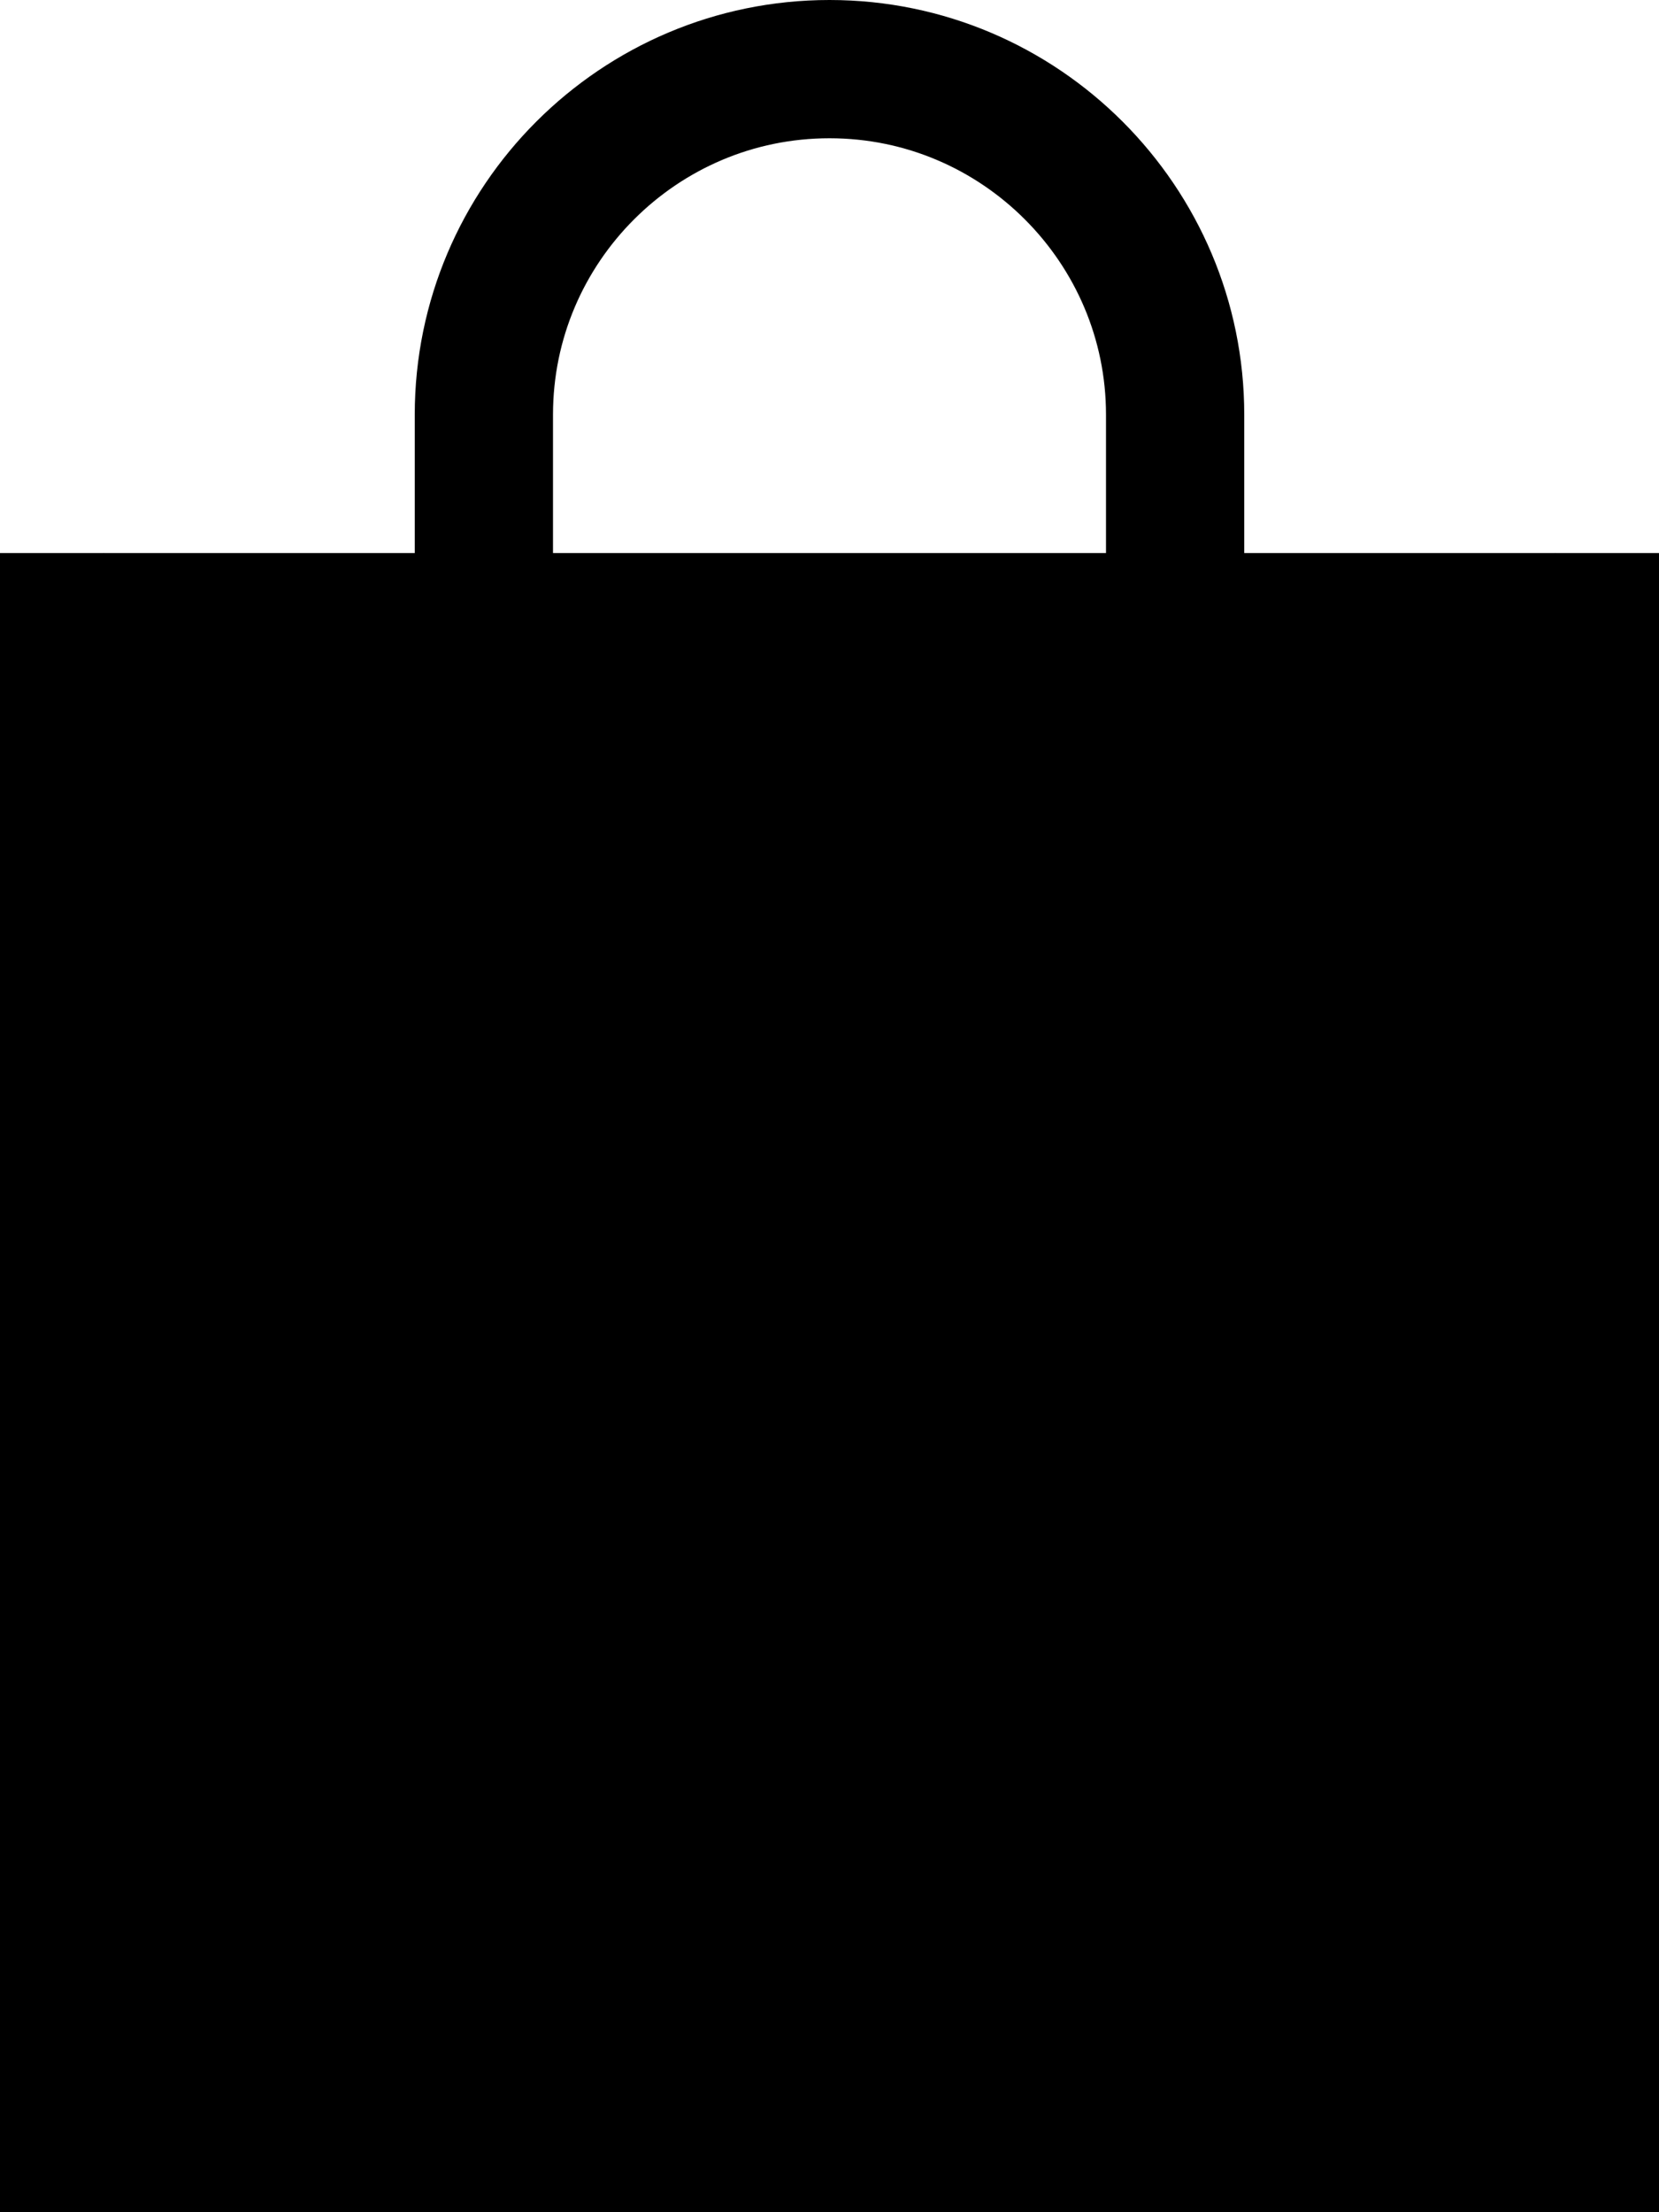 <?xml version="1.0" encoding="utf-8"?>
<!-- Generator: Adobe Illustrator 15.0.0, SVG Export Plug-In . SVG Version: 6.00 Build 0)  -->
<!DOCTYPE svg PUBLIC "-//W3C//DTD SVG 1.1//EN" "http://www.w3.org/Graphics/SVG/1.1/DTD/svg11.dtd">
<svg version="1.1" id="Layer_1" xmlns="http://www.w3.org/2000/svg" xmlns:xlink="http://www.w3.org/1999/xlink" x="0px" y="0px"
	 width="12px" height="16px" viewBox="0 0 12 16" enable-background="new 0 0 12 16" xml:space="preserve">
<g>
	<defs>
		<path id="SVGID_1_" d="M0,3.25h-0.75V4v12v0.75H0h12h0.75V16V4V3.25H12H0z M0,4.75h12L11.25,4v12L12,15.25H0L0.75,16V4L0,4.75z
			 M-20.75-16.75h53.5v53.5h-53.5V-16.75z"/>
	</defs>
	<clipPath id="SVGID_2_">
		<use xlink:href="#SVGID_1_"  overflow="visible"/>
	</clipPath>
	<g clip-path="url(#SVGID_2_)">
		<defs>
			<rect id="SVGID_3_" y="4" width="12" height="12"/>
		</defs>
		<clipPath id="SVGID_4_">
			<use xlink:href="#SVGID_3_"  overflow="visible"/>
		</clipPath>
		<g clip-path="url(#SVGID_4_)">
			<defs>
				<rect id="SVGID_5_" x="-2" width="16" height="16"/>
			</defs>
			<clipPath id="SVGID_6_">
				<use xlink:href="#SVGID_5_"  overflow="visible"/>
			</clipPath>
			<rect y="4" clip-path="url(#SVGID_6_)" width="12" height="12"/>
		</g>
	</g>
</g>
<g>
	<defs>
		<rect id="SVGID_7_" y="4" width="12" height="12"/>
	</defs>
	<clipPath id="SVGID_8_">
		<use xlink:href="#SVGID_7_"  overflow="visible"/>
	</clipPath>
	<g clip-path="url(#SVGID_8_)">
		<defs>
			<rect id="SVGID_9_" x="-2" width="16" height="16"/>
		</defs>
		<clipPath id="SVGID_10_">
			<use xlink:href="#SVGID_9_"  overflow="visible"/>
		</clipPath>
		
			<rect y="4" clip-path="url(#SVGID_10_)" fill="none" stroke="#000000" stroke-width="3" stroke-miterlimit="10" width="12" height="12"/>
	</g>
</g>
<g>
	<defs>
		<path id="SVGID_11_" d="M3,3c0-1.657,1.347-3,3-3c1.657,0,3,1.349,3,3V7c0,1.657-1.347,3-3,3c-1.657,0-3-1.349-3-3V3z"/>
	</defs>
	<clipPath id="SVGID_12_">
		<use xlink:href="#SVGID_11_"  overflow="visible"/>
	</clipPath>
	<g clip-path="url(#SVGID_12_)">
		<defs>
			<rect id="SVGID_13_" x="-2" width="16" height="16"/>
		</defs>
		<clipPath id="SVGID_14_">
			<use xlink:href="#SVGID_13_"  overflow="visible"/>
		</clipPath>
		<path clip-path="url(#SVGID_14_)" fill="none" stroke="#000000" stroke-width="2" stroke-miterlimit="10" d="M3,3
			c0-1.657,1.347-3,3-3c1.657,0,3,1.349,3,3V7c0,1.657-1.347,3-3,3c-1.657,0-3-1.349-3-3V3z"/>
	</g>
</g>
</svg>
